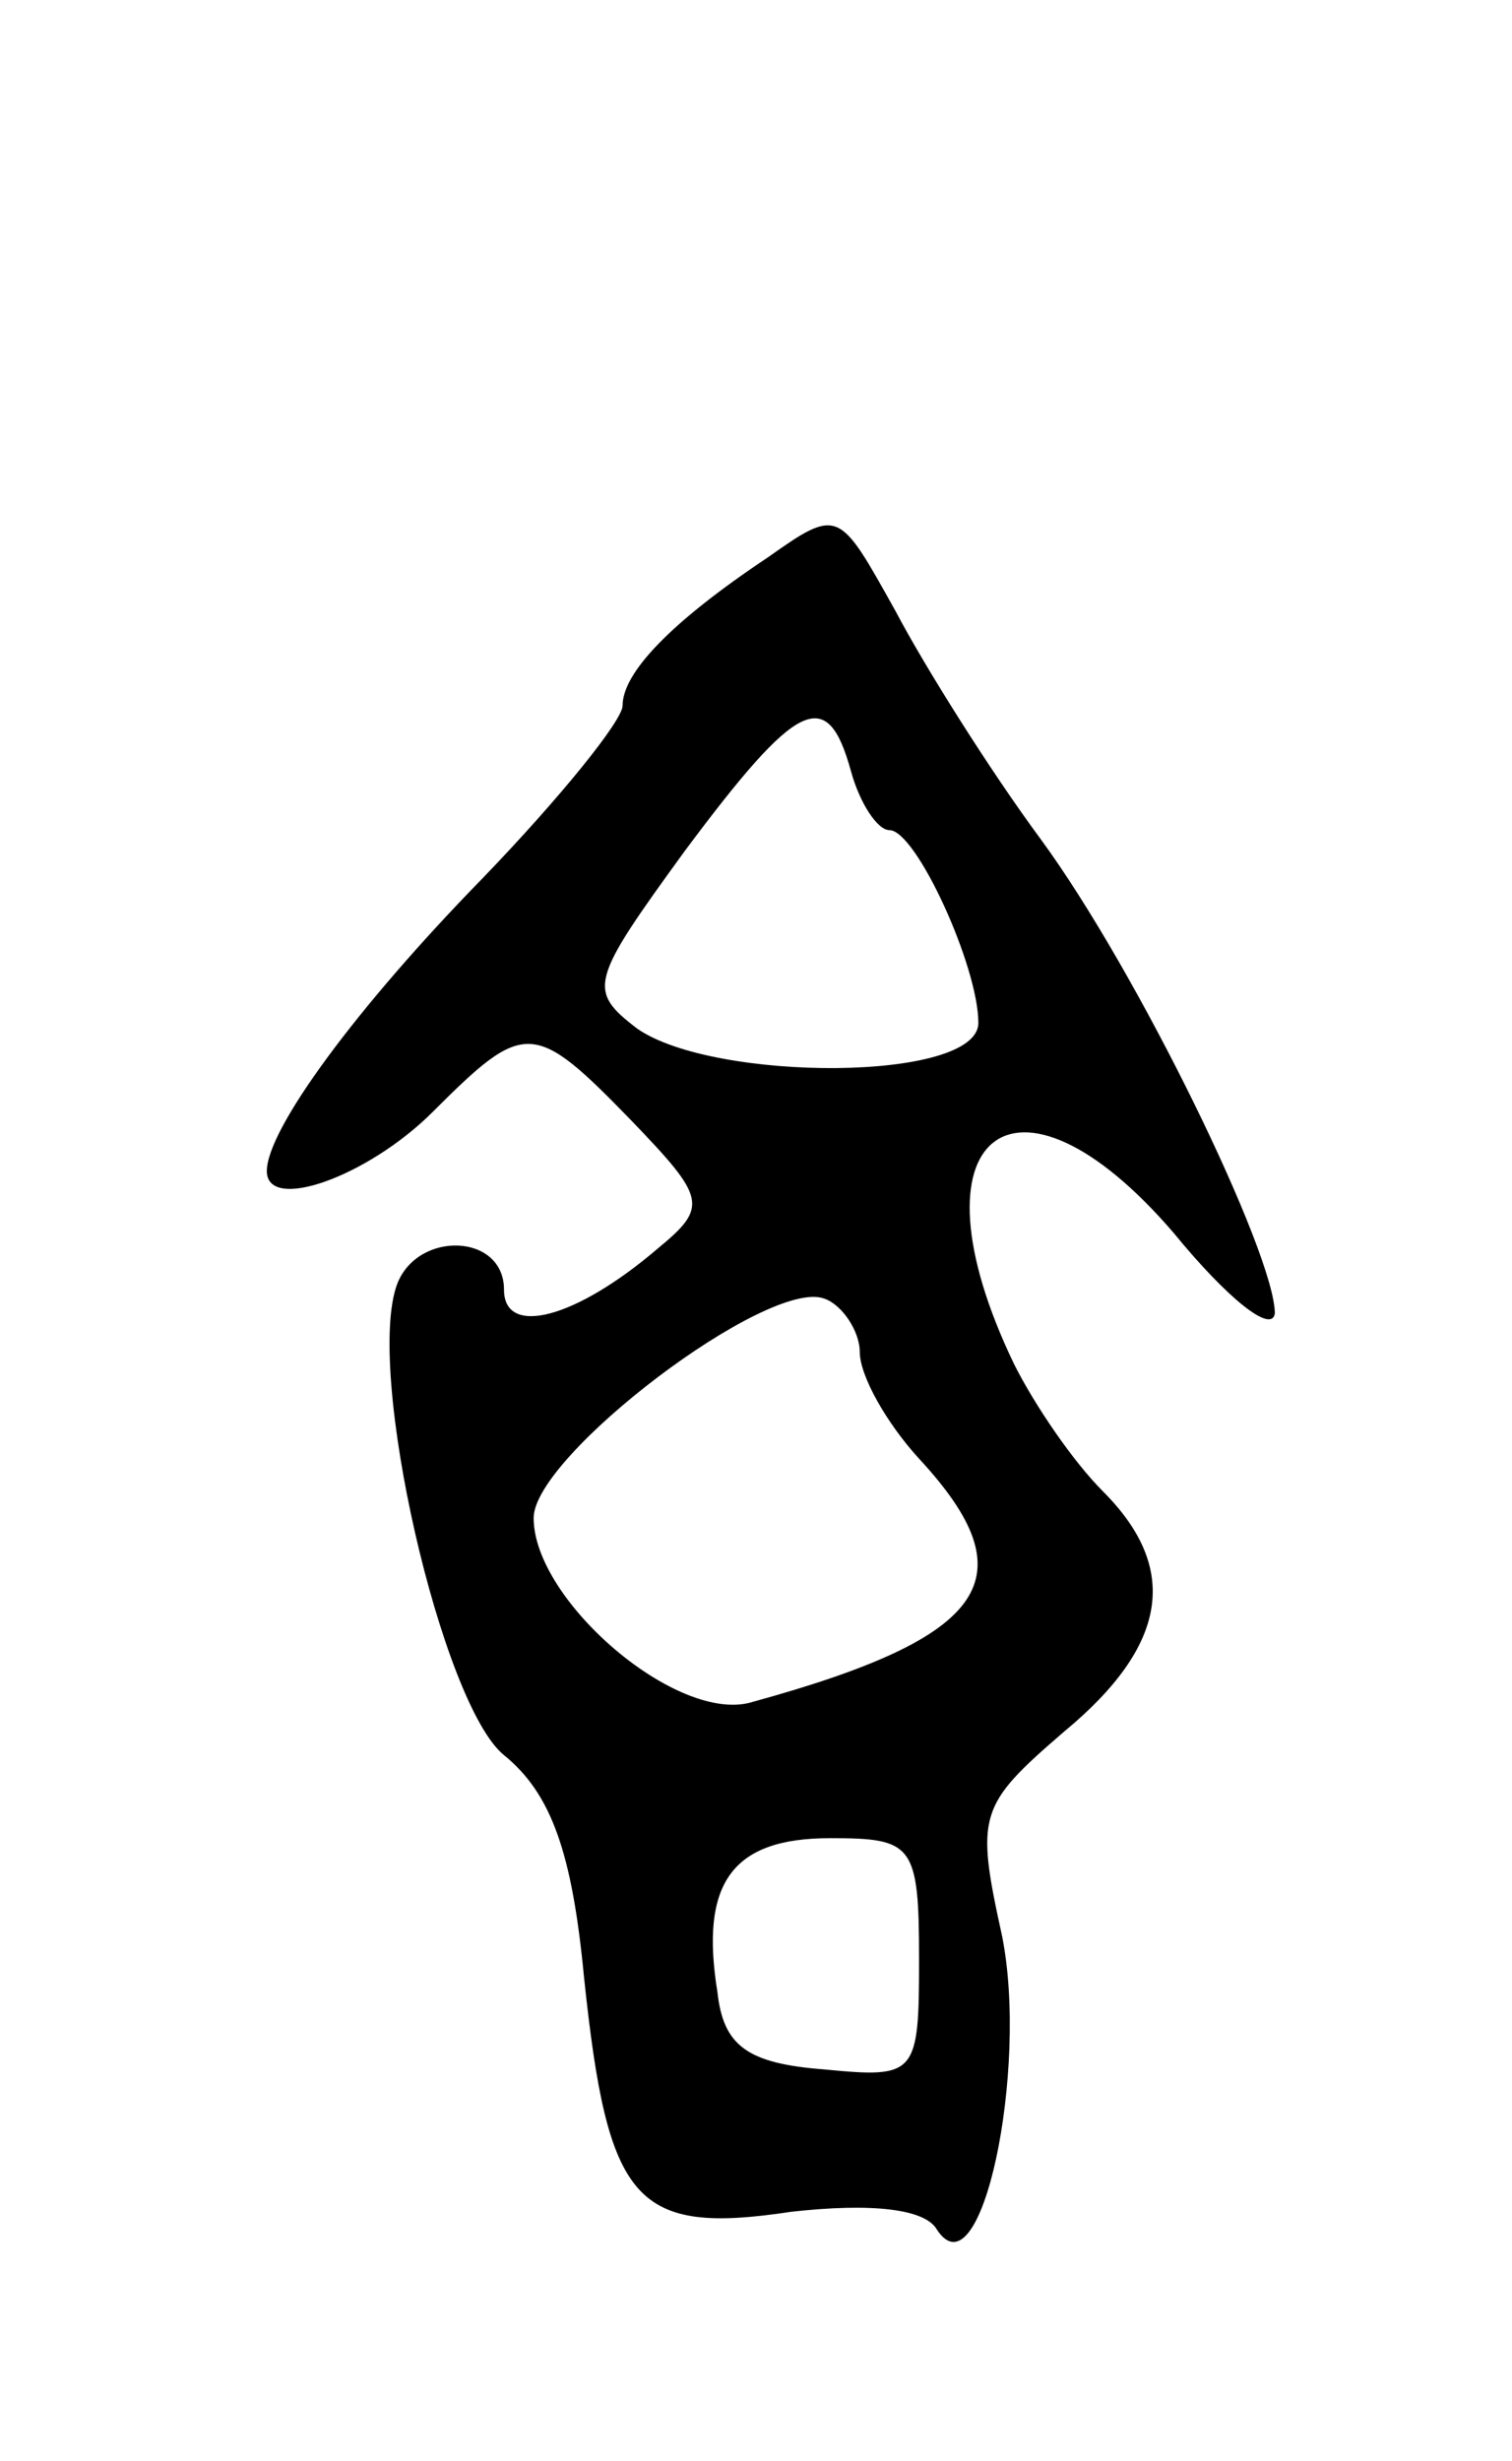 <svg version="1.0" xmlns="http://www.w3.org/2000/svg"
 width="51pt" height="83pt" viewBox="0 0 51 83"
 preserveAspectRatio="xMidYMid meet">
<g transform="translate(0,83) scale(0.1,-0.1)"
fill="#000000" stroke="none">
<path d="M259 642 c-33 -22 -49 -39 -49 -50 0 -5 -21 -31 -47 -58 -43 -44 -73
-85 -73 -99 0 -14 34 -2 56 20 31 31 34 31 67 -3 25 -26 26 -29 9 -43 -28 -24
-52 -30 -52 -14 0 19 -29 20 -36 2 -11 -29 15 -142 36 -159 16 -13 23 -33 27
-75 8 -76 17 -87 70 -79 27 3 45 1 49 -6 15 -23 31 54 22 99 -9 41 -8 44 21
69 35 29 39 55 13 81 -10 10 -23 29 -30 43 -37 77 0 107 54 44 18 -22 33 -34
34 -27 0 20 -46 115 -79 160 -17 23 -39 58 -49 77 -19 34 -19 35 -43 18z m28
-72 c3 -11 9 -20 13 -20 9 0 30 -46 30 -65 0 -20 -89 -20 -115 -2 -17 13 -16
16 16 60 38 51 48 56 56 27z m3 -196 c0 -8 9 -24 20 -36 37 -40 24 -60 -56
-82 -25 -8 -74 34 -74 62 0 21 79 81 98 74 6 -2 12 -11 12 -18z m20 -205 c0
-39 -1 -40 -32 -37 -26 2 -34 8 -36 26 -6 37 5 52 38 52 28 0 30 -2 30 -41z"/>
</g>
</svg>
